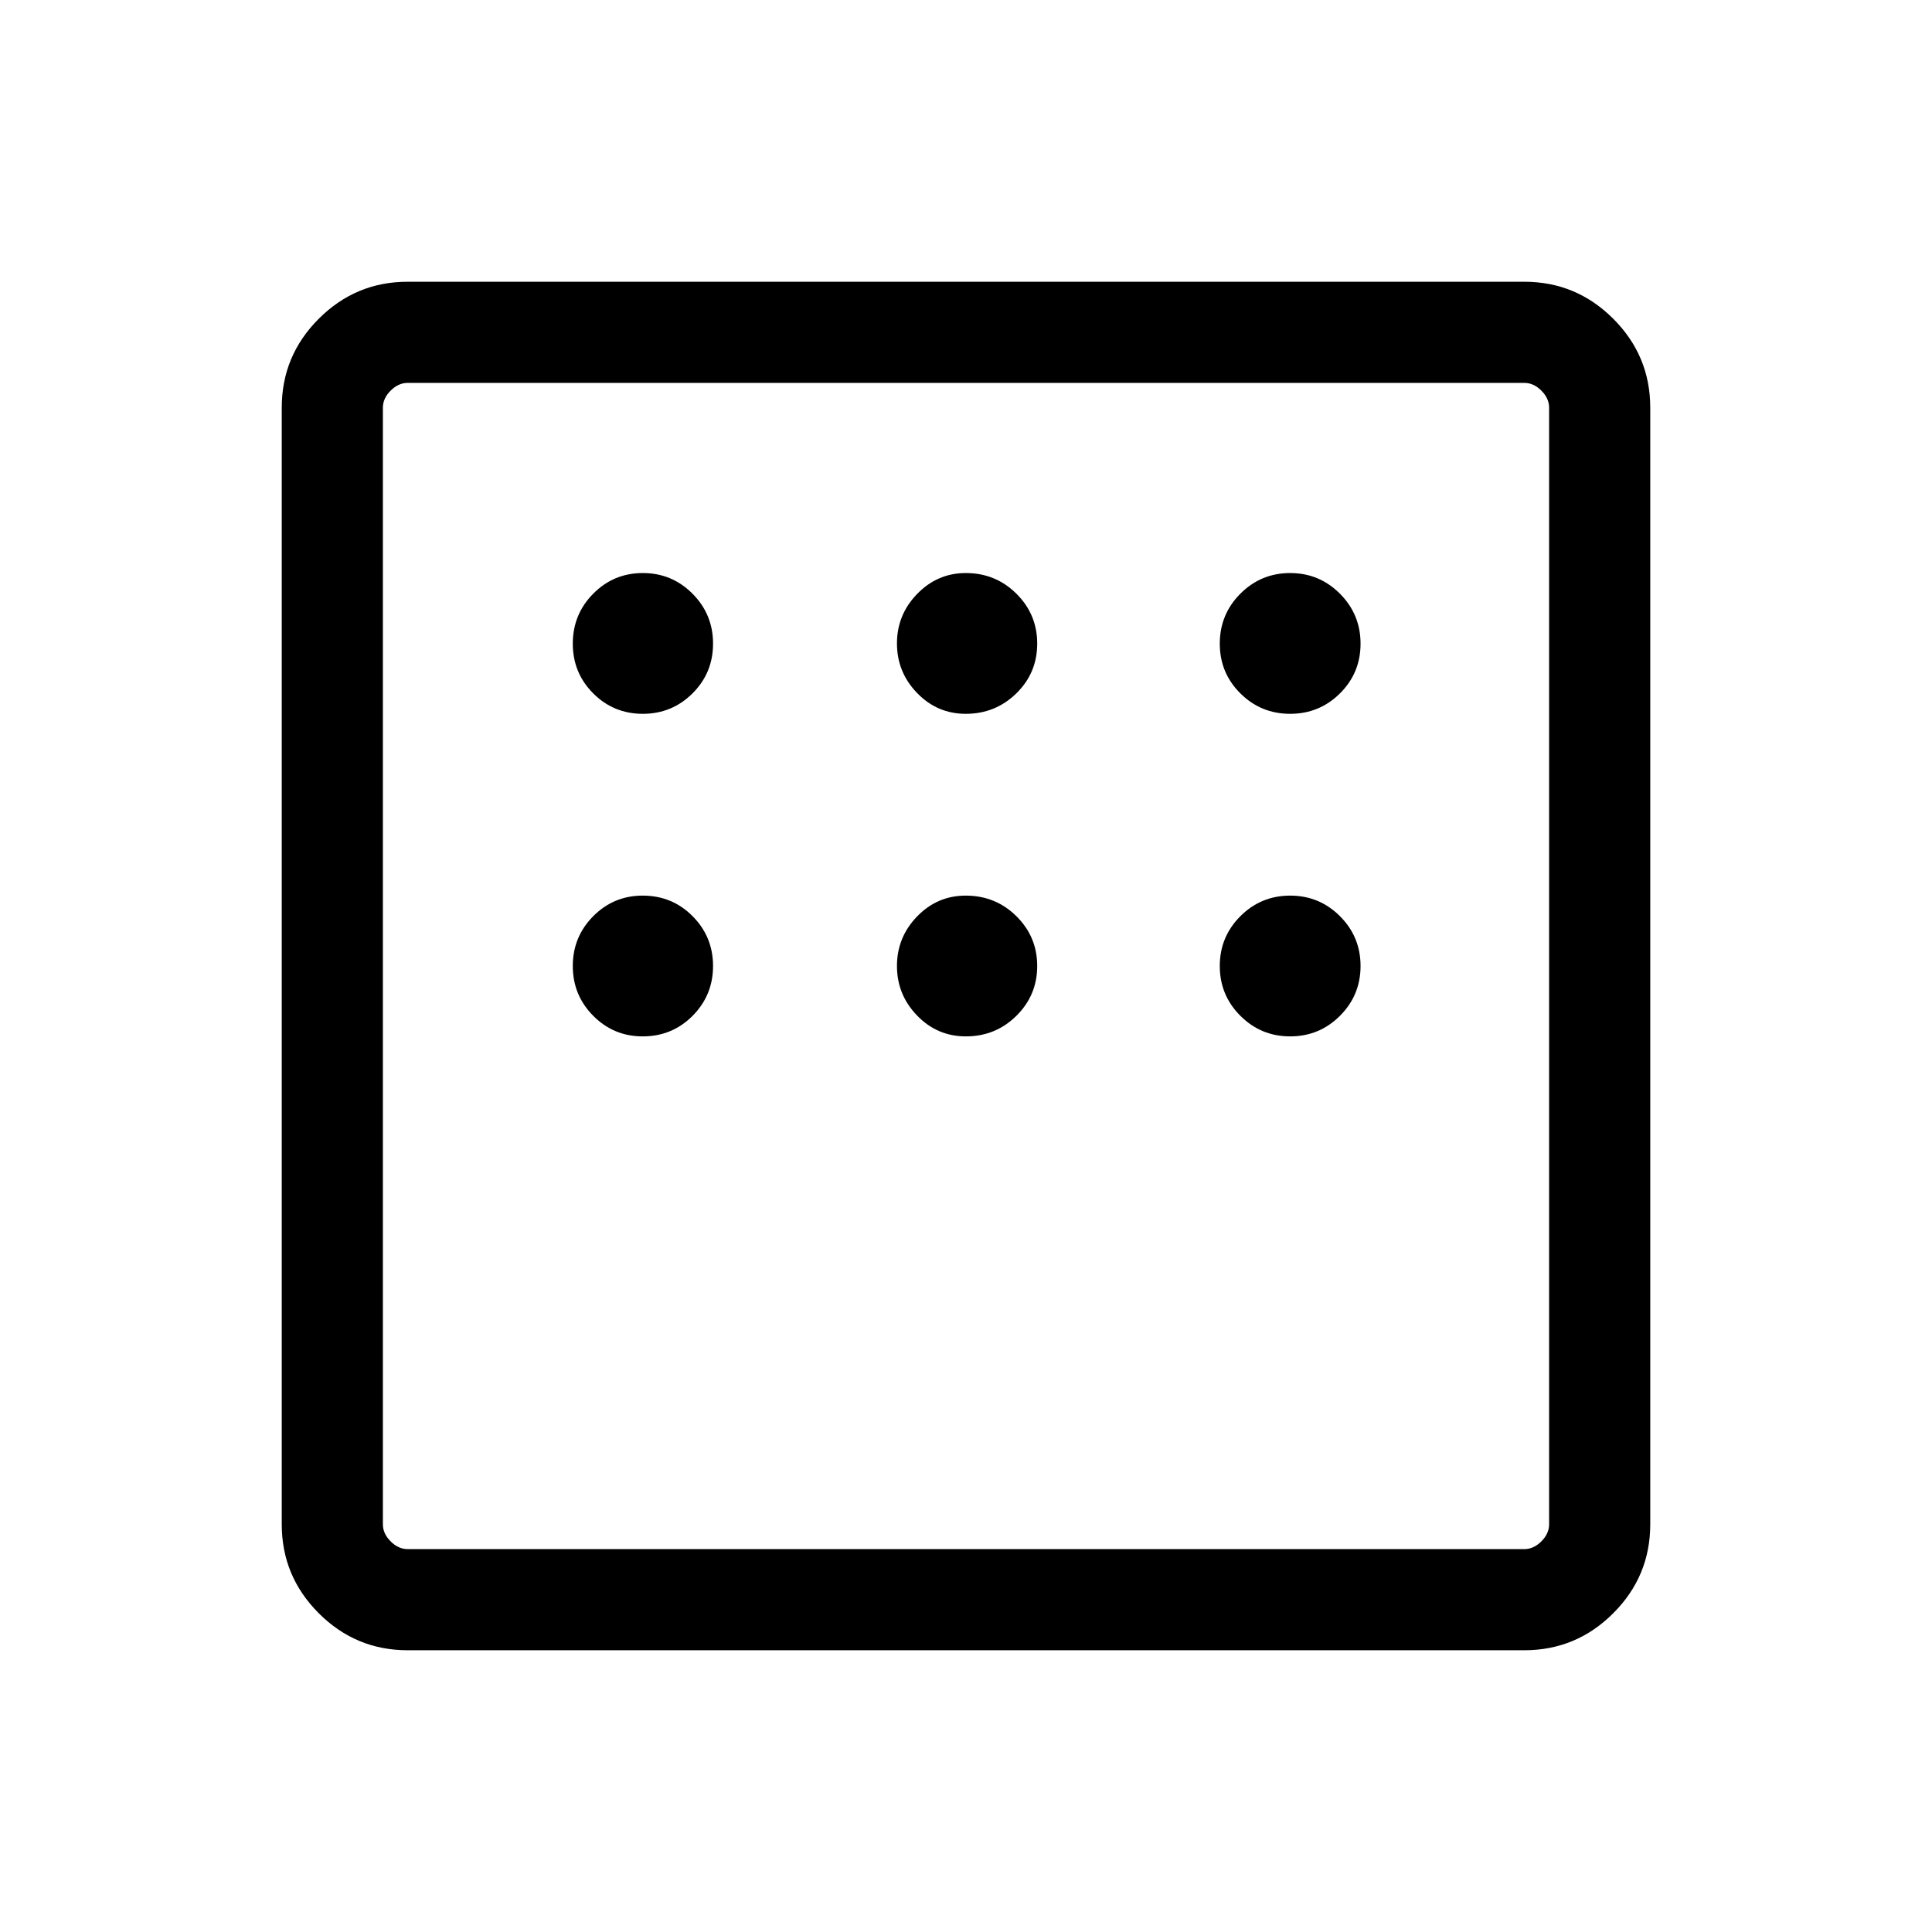 <svg xmlns="http://www.w3.org/2000/svg" height="40" viewBox="0 -960 960 960" width="40"><path d="M202.565-140.001q-25.788 0-44.176-18.388t-18.388-44.176v-554.87q0-25.788 18.388-44.176t44.176-18.388h554.87q25.788 0 44.176 18.388t18.388 44.176v554.87q0 25.788-18.388 44.176t-44.176 18.388h-554.87Zm0-50.255h554.87q4.616 0 8.462-3.847 3.847-3.846 3.847-8.462v-554.87q0-4.616-3.847-8.462-3.846-3.847-8.462-3.847h-554.87q-4.616 0-8.462 3.847-3.847 3.846-3.847 8.462v554.87q0 4.616 3.847 8.462 3.846 3.847 8.462 3.847Zm-12.309-579.488V-190.256-769.744ZM319.41-605.308q14.485 0 24.691-10.154 10.207-10.155 10.207-24.716 0-14.562-10.207-24.82-10.206-10.258-24.691-10.258t-24.64 10.258q-10.154 10.258-10.154 24.82 0 14.561 10.154 24.716 10.155 10.154 24.64 10.154Zm160.462 0q14.746 0 25.129-10.154 10.383-10.155 10.383-24.716 0-14.562-10.346-24.82-10.346-10.258-25.114-10.258-14.102 0-24.167 10.346-10.064 10.346-10.064 24.628t9.999 24.628q10 10.346 24.18 10.346Zm161.205 0q14.518 0 24.746-10.154 10.228-10.155 10.228-24.692t-10.228-24.819q-10.228-10.283-24.746-10.283-14.518 0-24.746 10.258-10.228 10.258-10.228 24.82 0 14.561 10.228 24.716 10.228 10.154 24.746 10.154Zm0 160.282q14.518 0 24.746-10.228 10.228-10.228 10.228-24.746 0-14.518-10.228-24.746-10.228-10.228-24.746-10.228-14.518 0-24.746 10.228-10.228 10.228-10.228 24.746 0 14.518 10.228 24.746 10.228 10.228 24.746 10.228Zm-161.153 0q14.768 0 25.114-10.228T515.384-480q0-14.518-10.346-24.746-10.346-10.228-25.166-10.228-14.154 0-24.167 10.346-10.012 10.346-10.012 24.628t10.014 24.628q10.015 10.346 24.217 10.346Zm-160.591 0q14.666 0 24.82-10.228 10.155-10.228 10.155-24.746 0-14.518-10.155-24.746-10.154-10.228-24.82-10.228-14.408 0-24.563 10.228-10.154 10.228-10.154 24.746 0 14.518 10.154 24.746 10.155 10.228 24.563 10.228Z"/></svg>